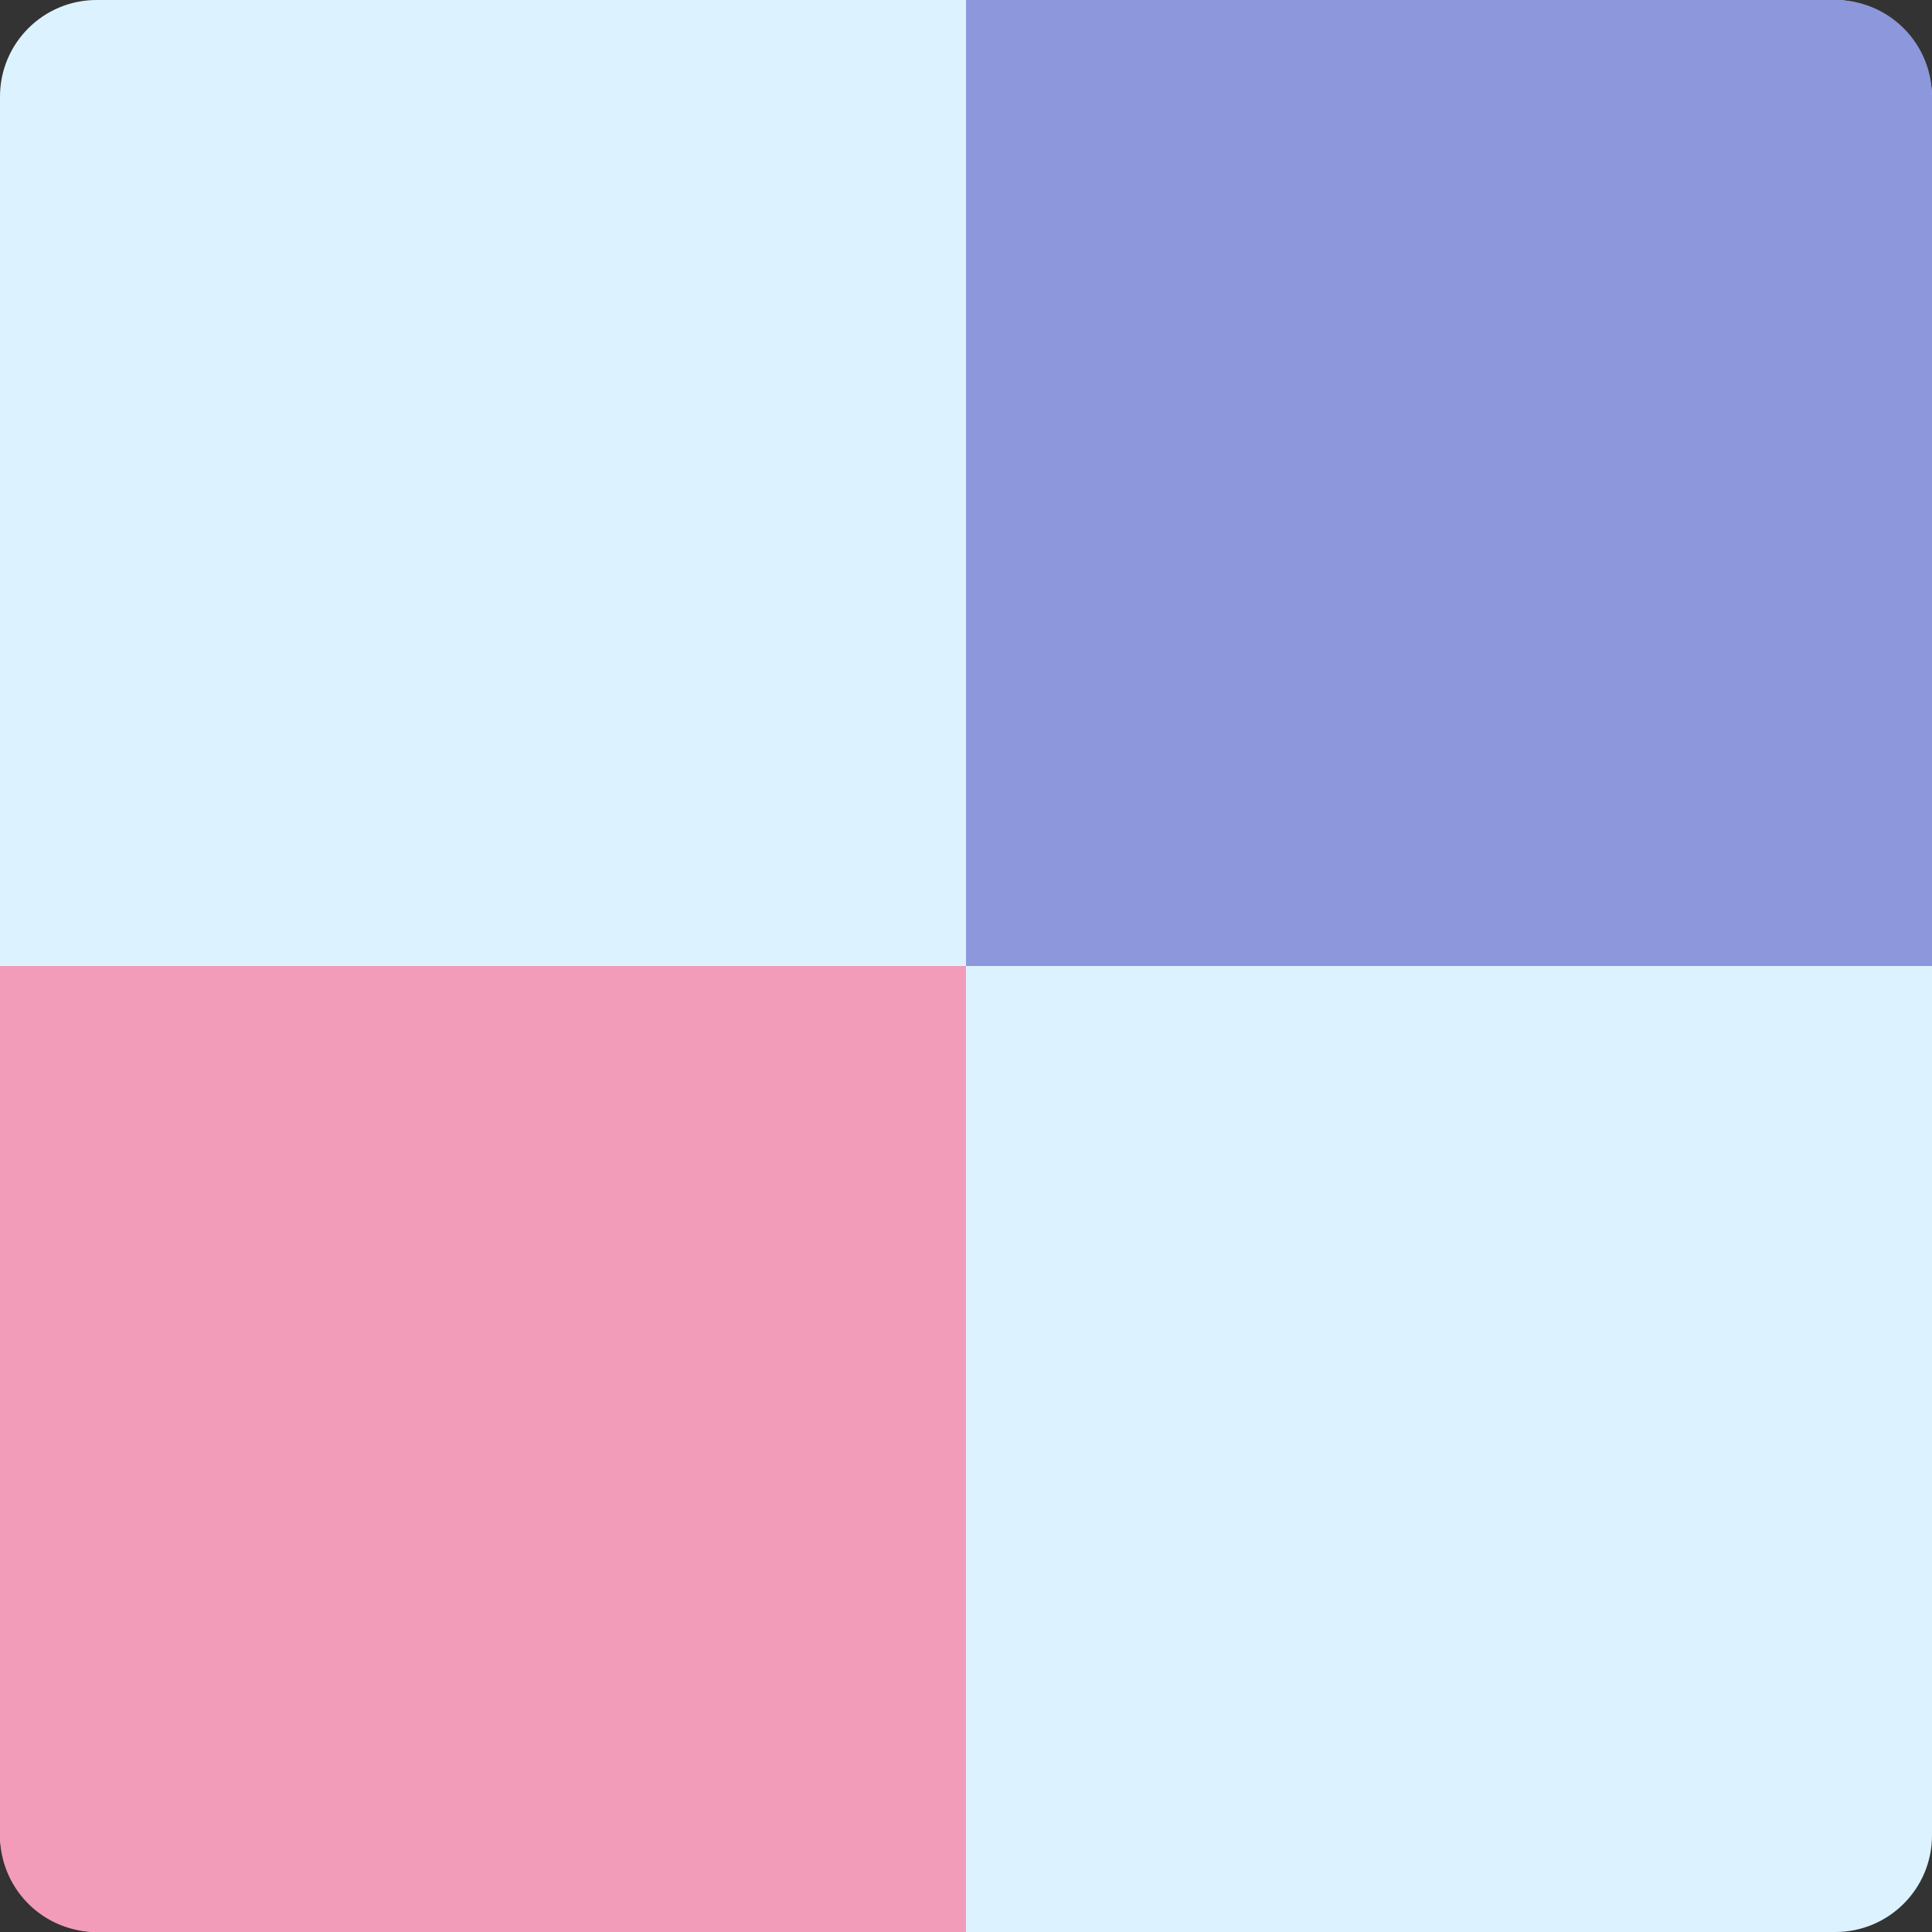 <svg xmlns="http://www.w3.org/2000/svg" width="100" height="100" viewBox="0 0 100 100"><rect x="0" y="0" width="100" height="100" fill="#333333" stroke="none"/><g transform="translate(-587 -1951)"><rect width="100" height="100" rx="5" transform="translate(587 1951)" fill="#dcf3ff"/><path d="M0,0H45a5,5,0,0,1,5,5V50a0,0,0,0,1,0,0H0a0,0,0,0,1,0,0V0A0,0,0,0,1,0,0Z" transform="translate(637 1951)" fill="#8c98db"/><path d="M0,0H50a0,0,0,0,1,0,0V50a0,0,0,0,1,0,0H5a5,5,0,0,1-5-5V0A0,0,0,0,1,0,0Z" transform="translate(587 2001)" fill="#f39cba"/></g></svg>